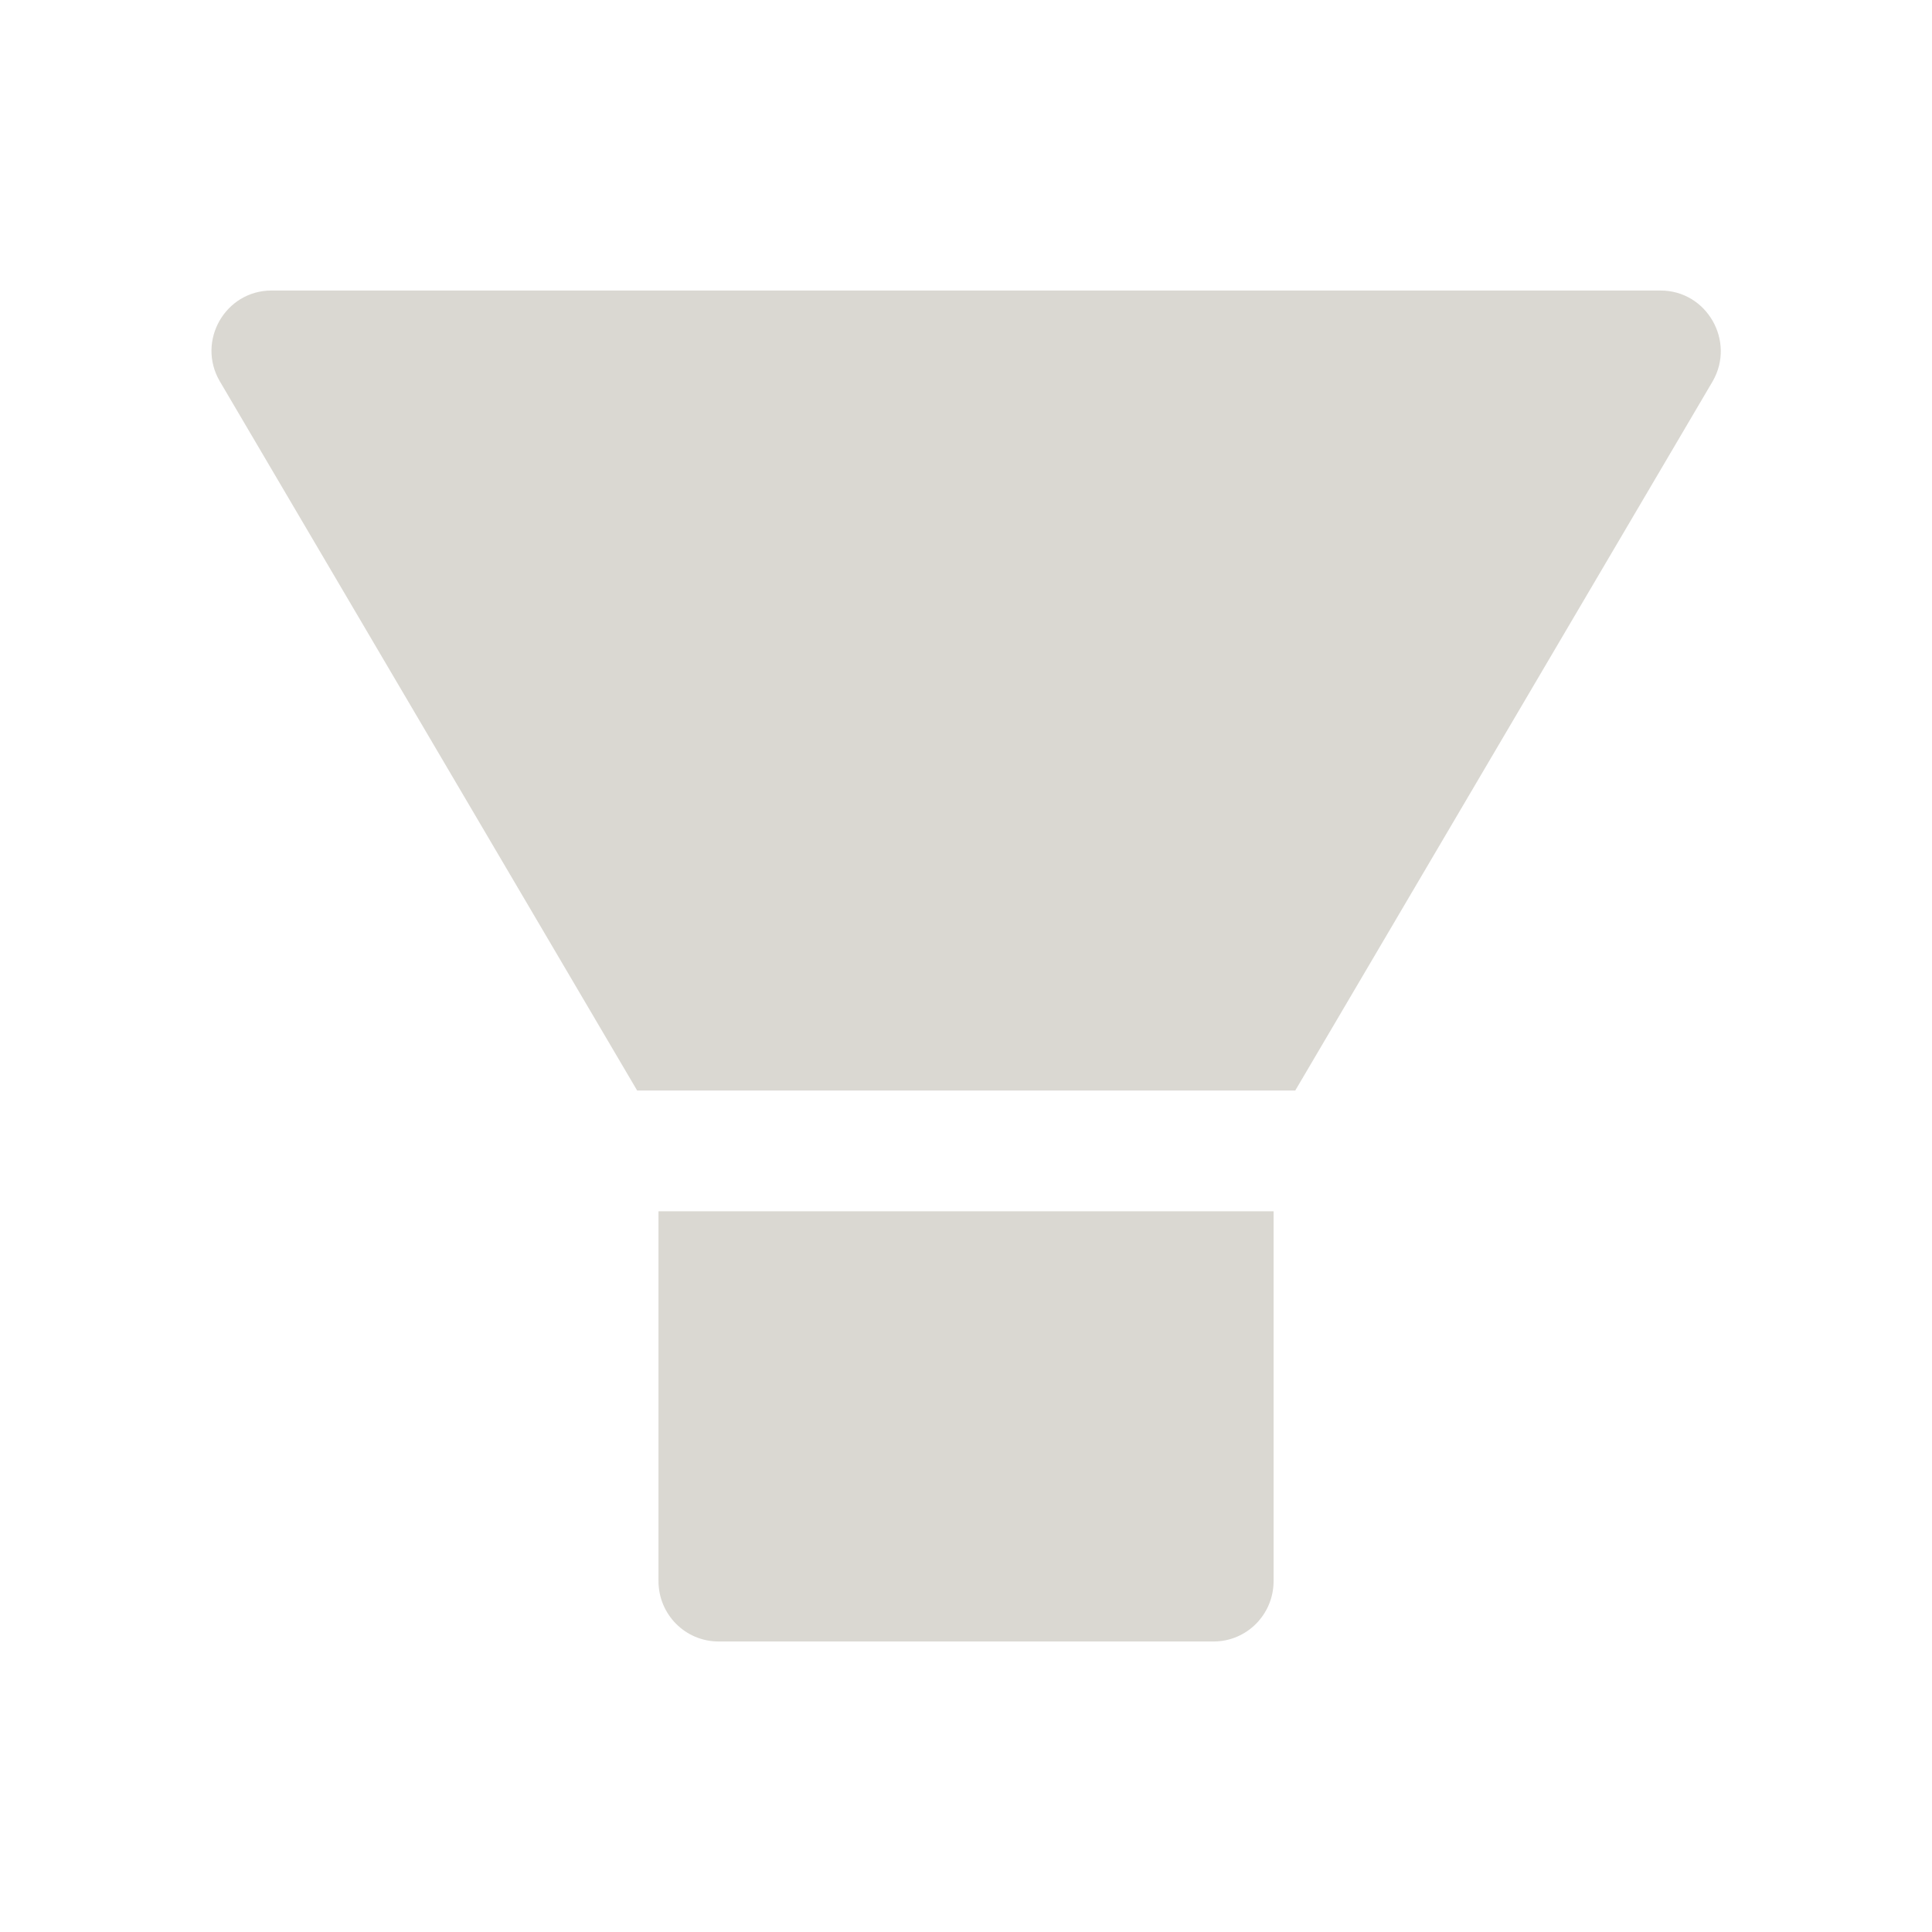 <svg width="24" height="24" viewBox="0 0 24 24" fill="none" xmlns="http://www.w3.org/2000/svg">
  <path d="M8.18 19.641C8.18 20.055 8.513 20.391 8.926 20.391H15.076C15.488 20.391 15.821 20.055 15.821 19.641V15.047H8.18V19.641ZM20.628 3.609H3.373C2.799 3.609 2.44 4.235 2.729 4.734L7.915 13.547H16.09L21.277 4.734C21.561 4.235 21.202 3.609 20.628 3.609Z" fill="#A29D90" fill-opacity="0.4" />
</svg>